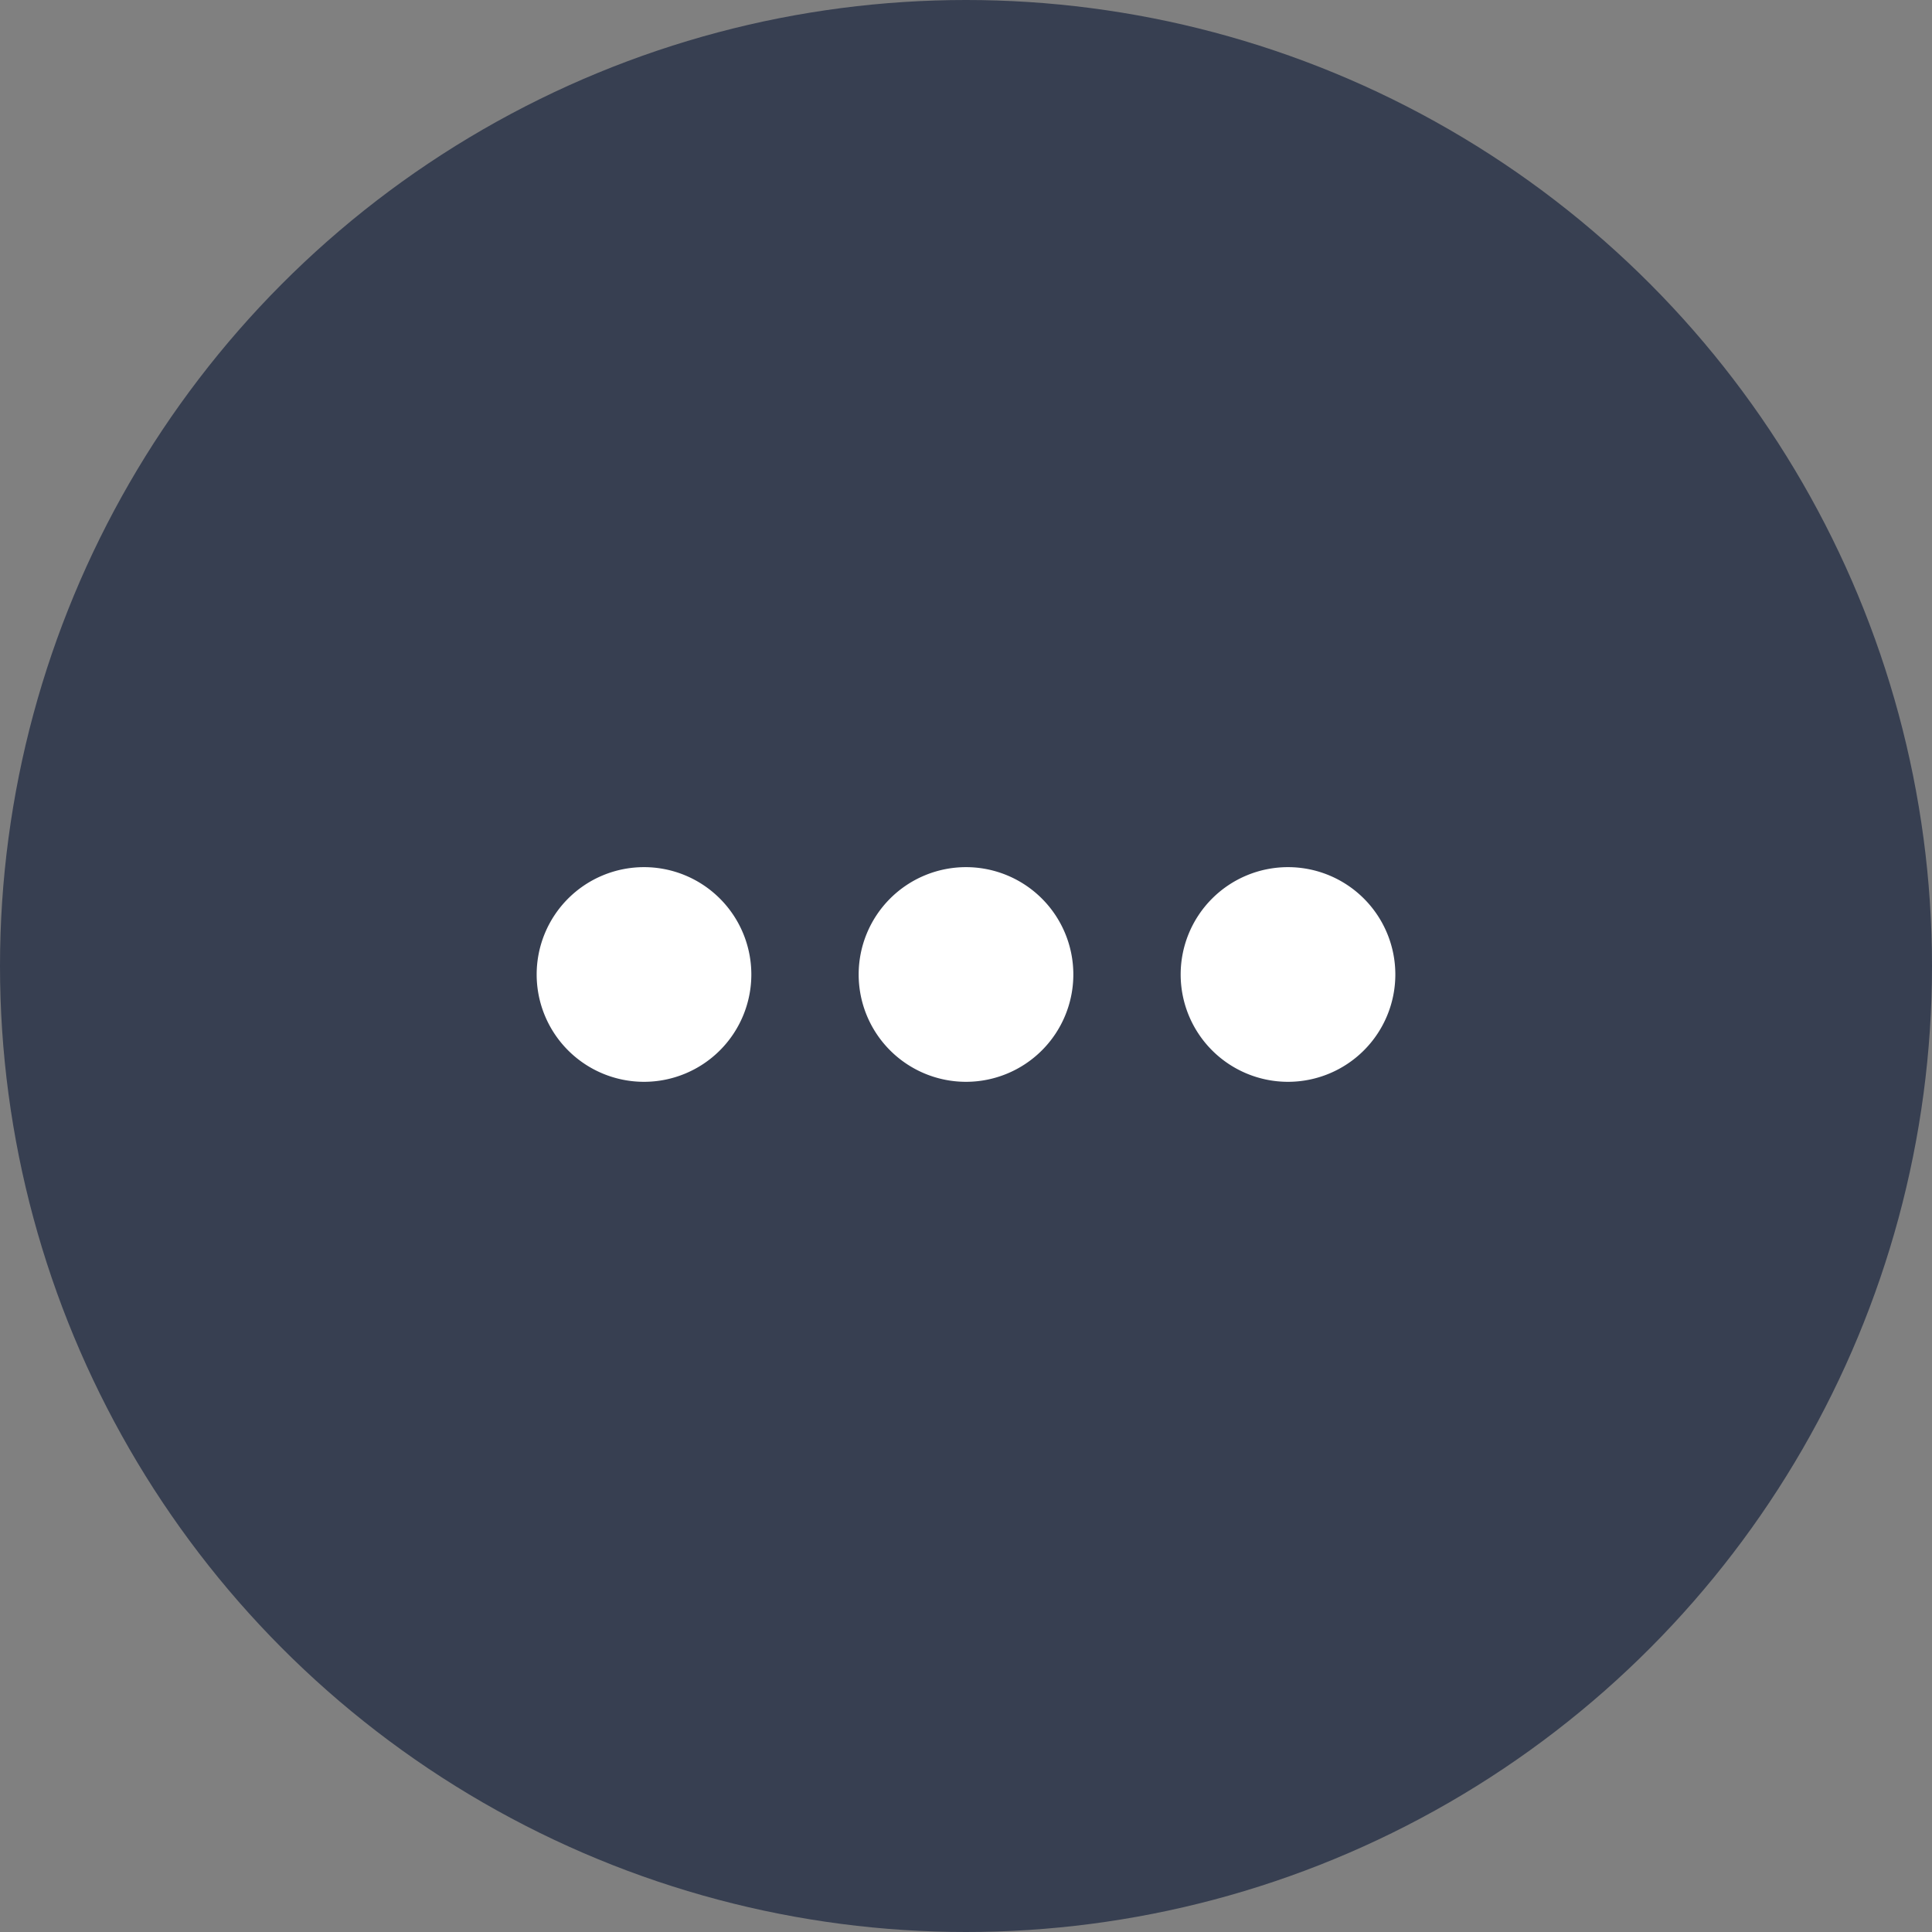 <svg xmlns="http://www.w3.org/2000/svg" width="18" height="18" viewBox="0 0 18 18">
  <rect x="0" y="0" width="18" height="18" fill="#808080" stroke="none"/>
  <g id="Group_32" data-name="Group 32" transform="translate(-164.606 -290.29)">
    <circle id="Ellipse_4" data-name="Ellipse 4" cx="9" cy="9" r="9" transform="translate(164.606 290.29)" fill="#373f51"/>
    <g id="Group_31" data-name="Group 31">
      <path id="Path_47" data-name="Path 47" d="M171.606,299.369a1,1,0,1,1-1-1A1,1,0,0,1,171.606,299.369Z" fill="#fff"/>
      <path id="Path_48" data-name="Path 48" d="M174.606,299.369a1,1,0,1,1-1-1A1,1,0,0,1,174.606,299.369Z" fill="#fff"/>
      <path id="Path_49" data-name="Path 49" d="M177.606,299.369a1,1,0,1,1-1-1A1,1,0,0,1,177.606,299.369Z" fill="#fff"/>
    </g>
  </g>
</svg>

